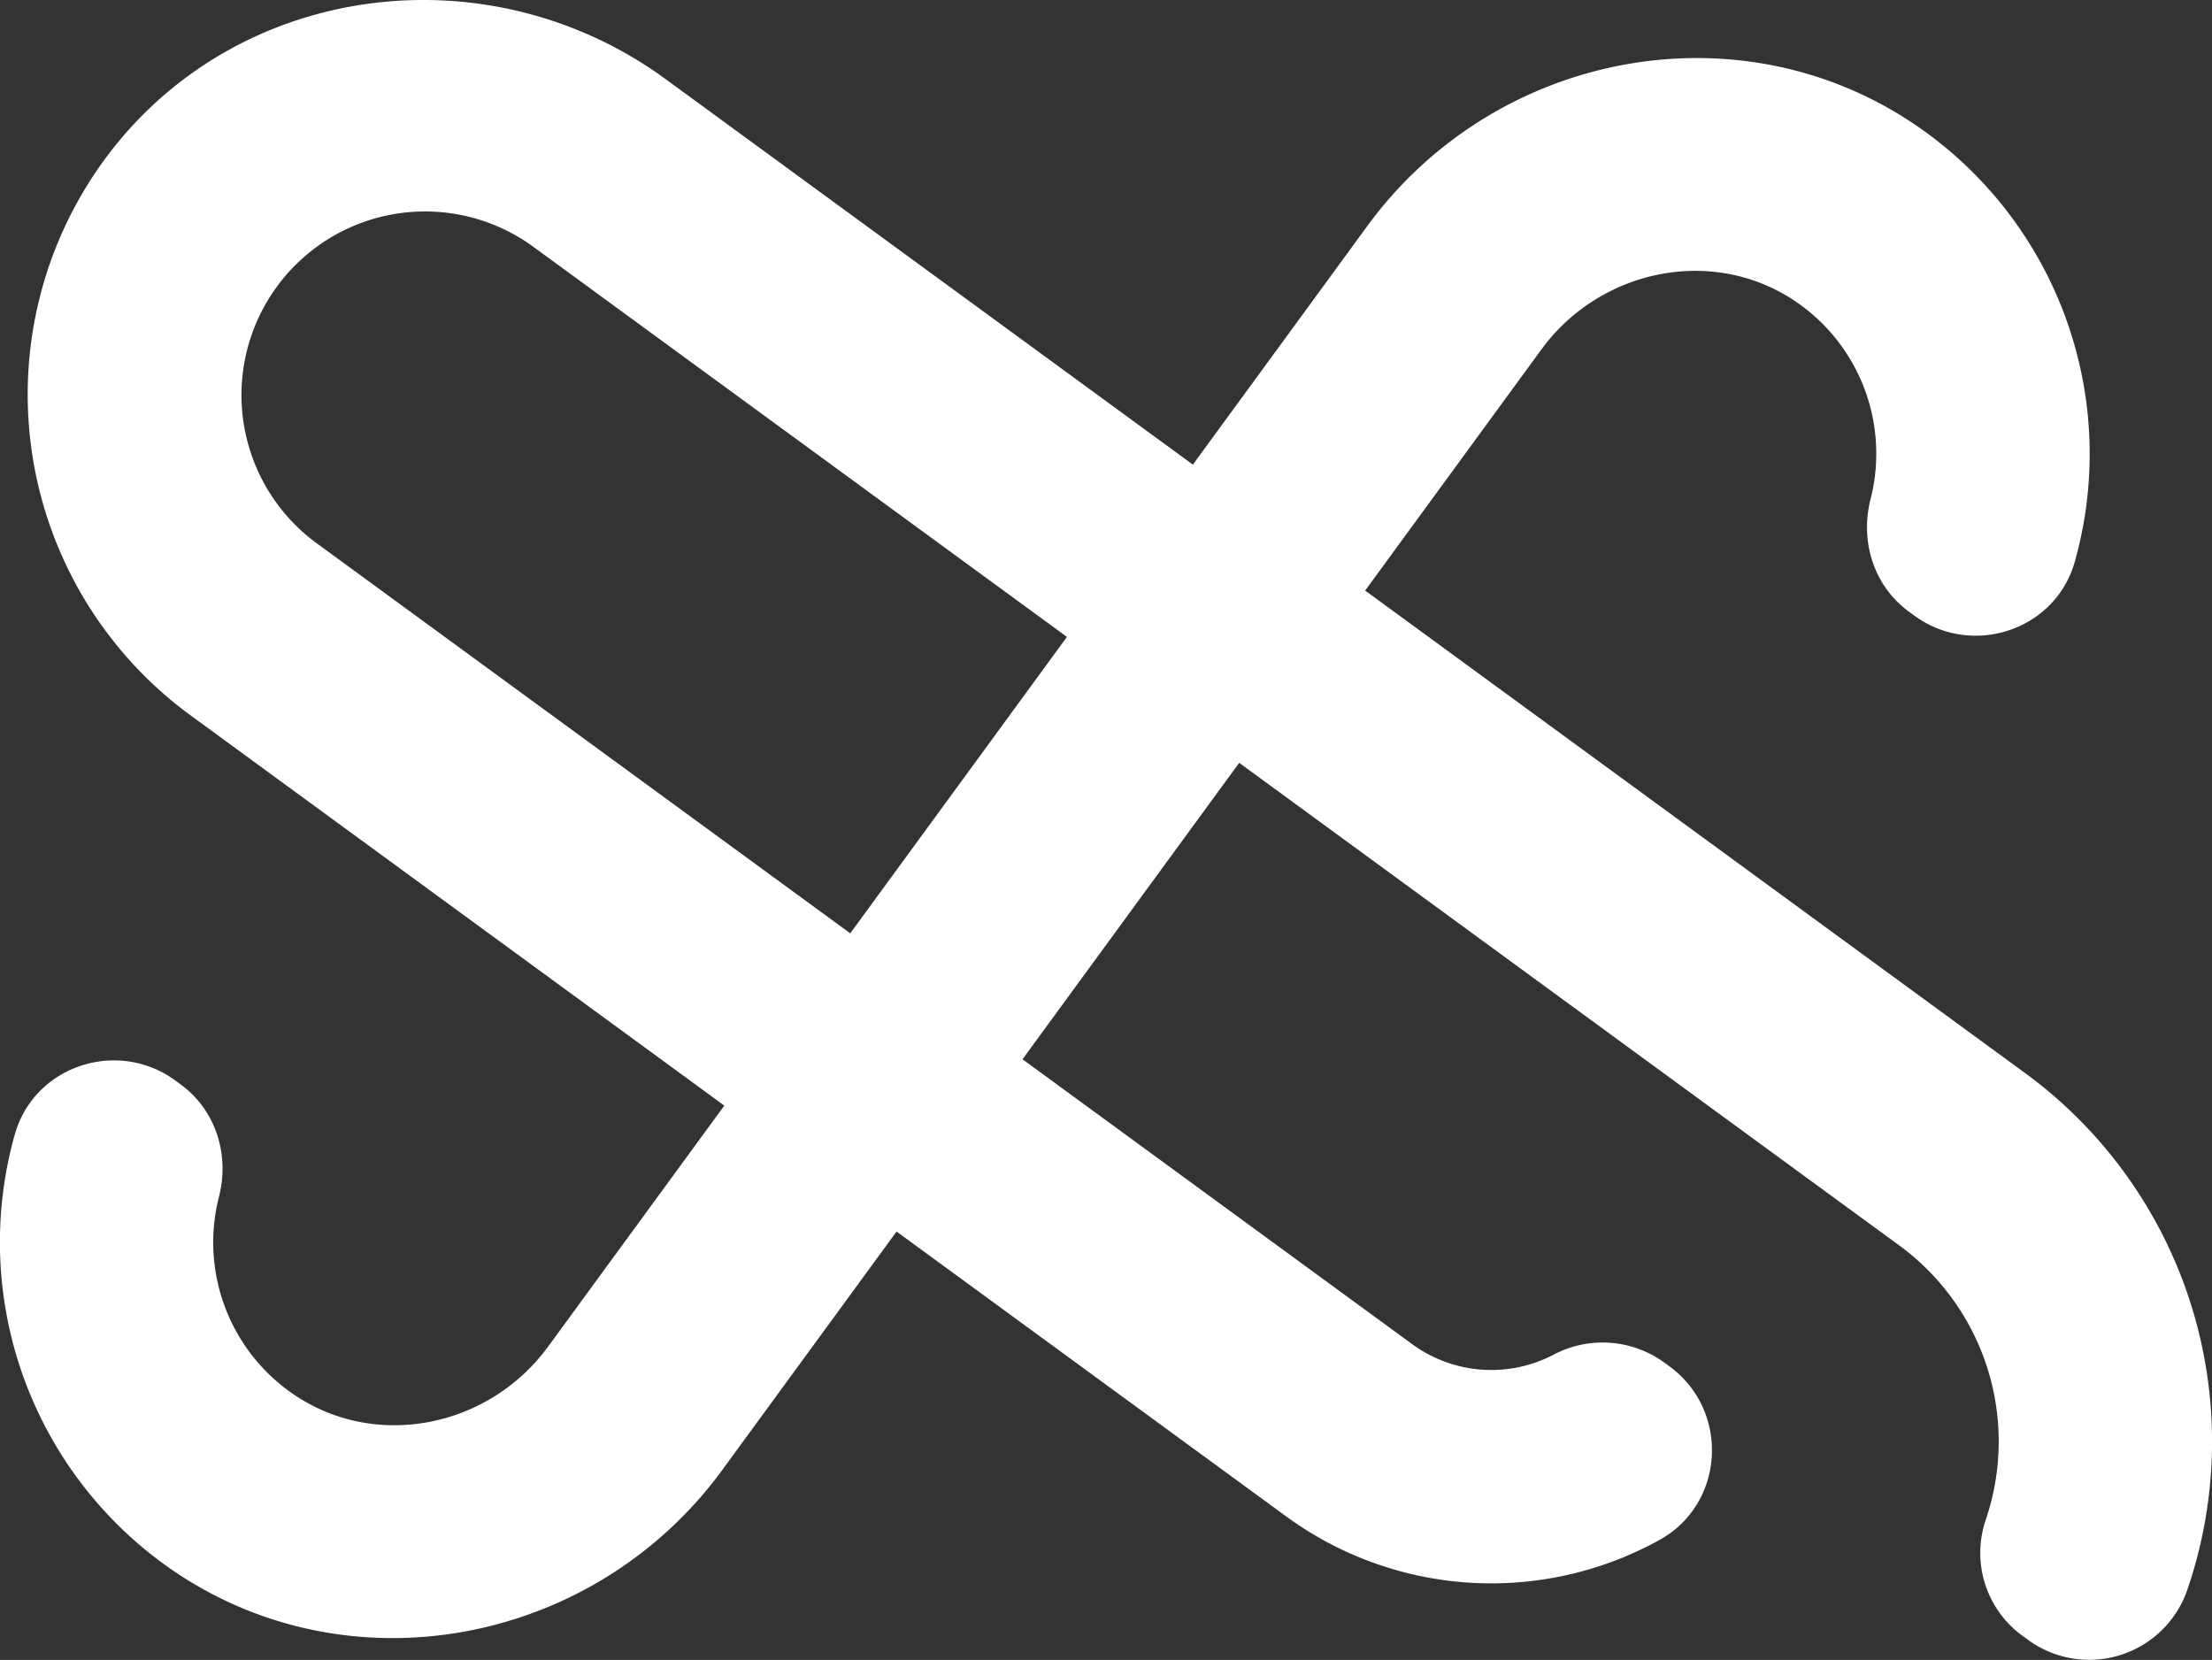<svg xmlns="http://www.w3.org/2000/svg" width="622" height="466.725" viewBox="0 0 622 466.725">
  <rect x="0" y="0" width="622" height="466.725" fill="#333333" stroke="none"/>
  <path id="Tracé_2" data-name="Tracé 2" d="M573.469,330.2l-49.038,67.076L376.174,288.888c-49.04-35.852-118.567-27.829-155.879,20.1A111.77,111.77,0,0,0,242.476,467.7L392.671,577.5l-49.538,67.76c-16.395,22.425-47.68,29.155-70.889,13.892a51.711,51.711,0,0,1-21.681-55.989c3.06-11.842-.884-24.388-10.743-31.6l-1.539-1.125c-16.242-11.874-39.672-4.168-45.125,15.194A111.89,111.89,0,0,0,237.464,708.1c50.094,34.349,118.779,20.9,154.63-28.139l49.018-67.048L550.73,693.057a97.749,97.749,0,0,0,104.817,6.627c18.549-10.182,19.958-36.392,2.861-48.891l-1.567-1.145a29.512,29.512,0,0,0-31.131-2.034,37.73,37.73,0,0,1-39.566-3l-109.619-80.14,60.933-83.347L723.1,616.849a68.313,68.313,0,0,1,24.228,77.265,28.834,28.834,0,0,0,10.458,32.524l1.51,1.1a29.162,29.162,0,0,0,44.765-14.1,128.387,128.387,0,0,0-45.547-145.232L572.872,432.689,622.431,364.9c16.374-22.4,47.708-29.134,70.889-13.893a51.708,51.708,0,0,1,21.66,56.018c-3.011,11.834.905,24.36,10.793,31.589l1.538,1.124c16.214,11.854,39.651,4.2,45.105-15.165a111.8,111.8,0,0,0-44.309-122.465C678.034,267.732,609.321,281.16,573.469,330.2ZM489.017,445.716l-60.932,83.347-150.2-109.8a51.623,51.623,0,0,1,60.933-83.347Z" transform="translate(-189 -266.637)" fill="#fff"/>
</svg>

